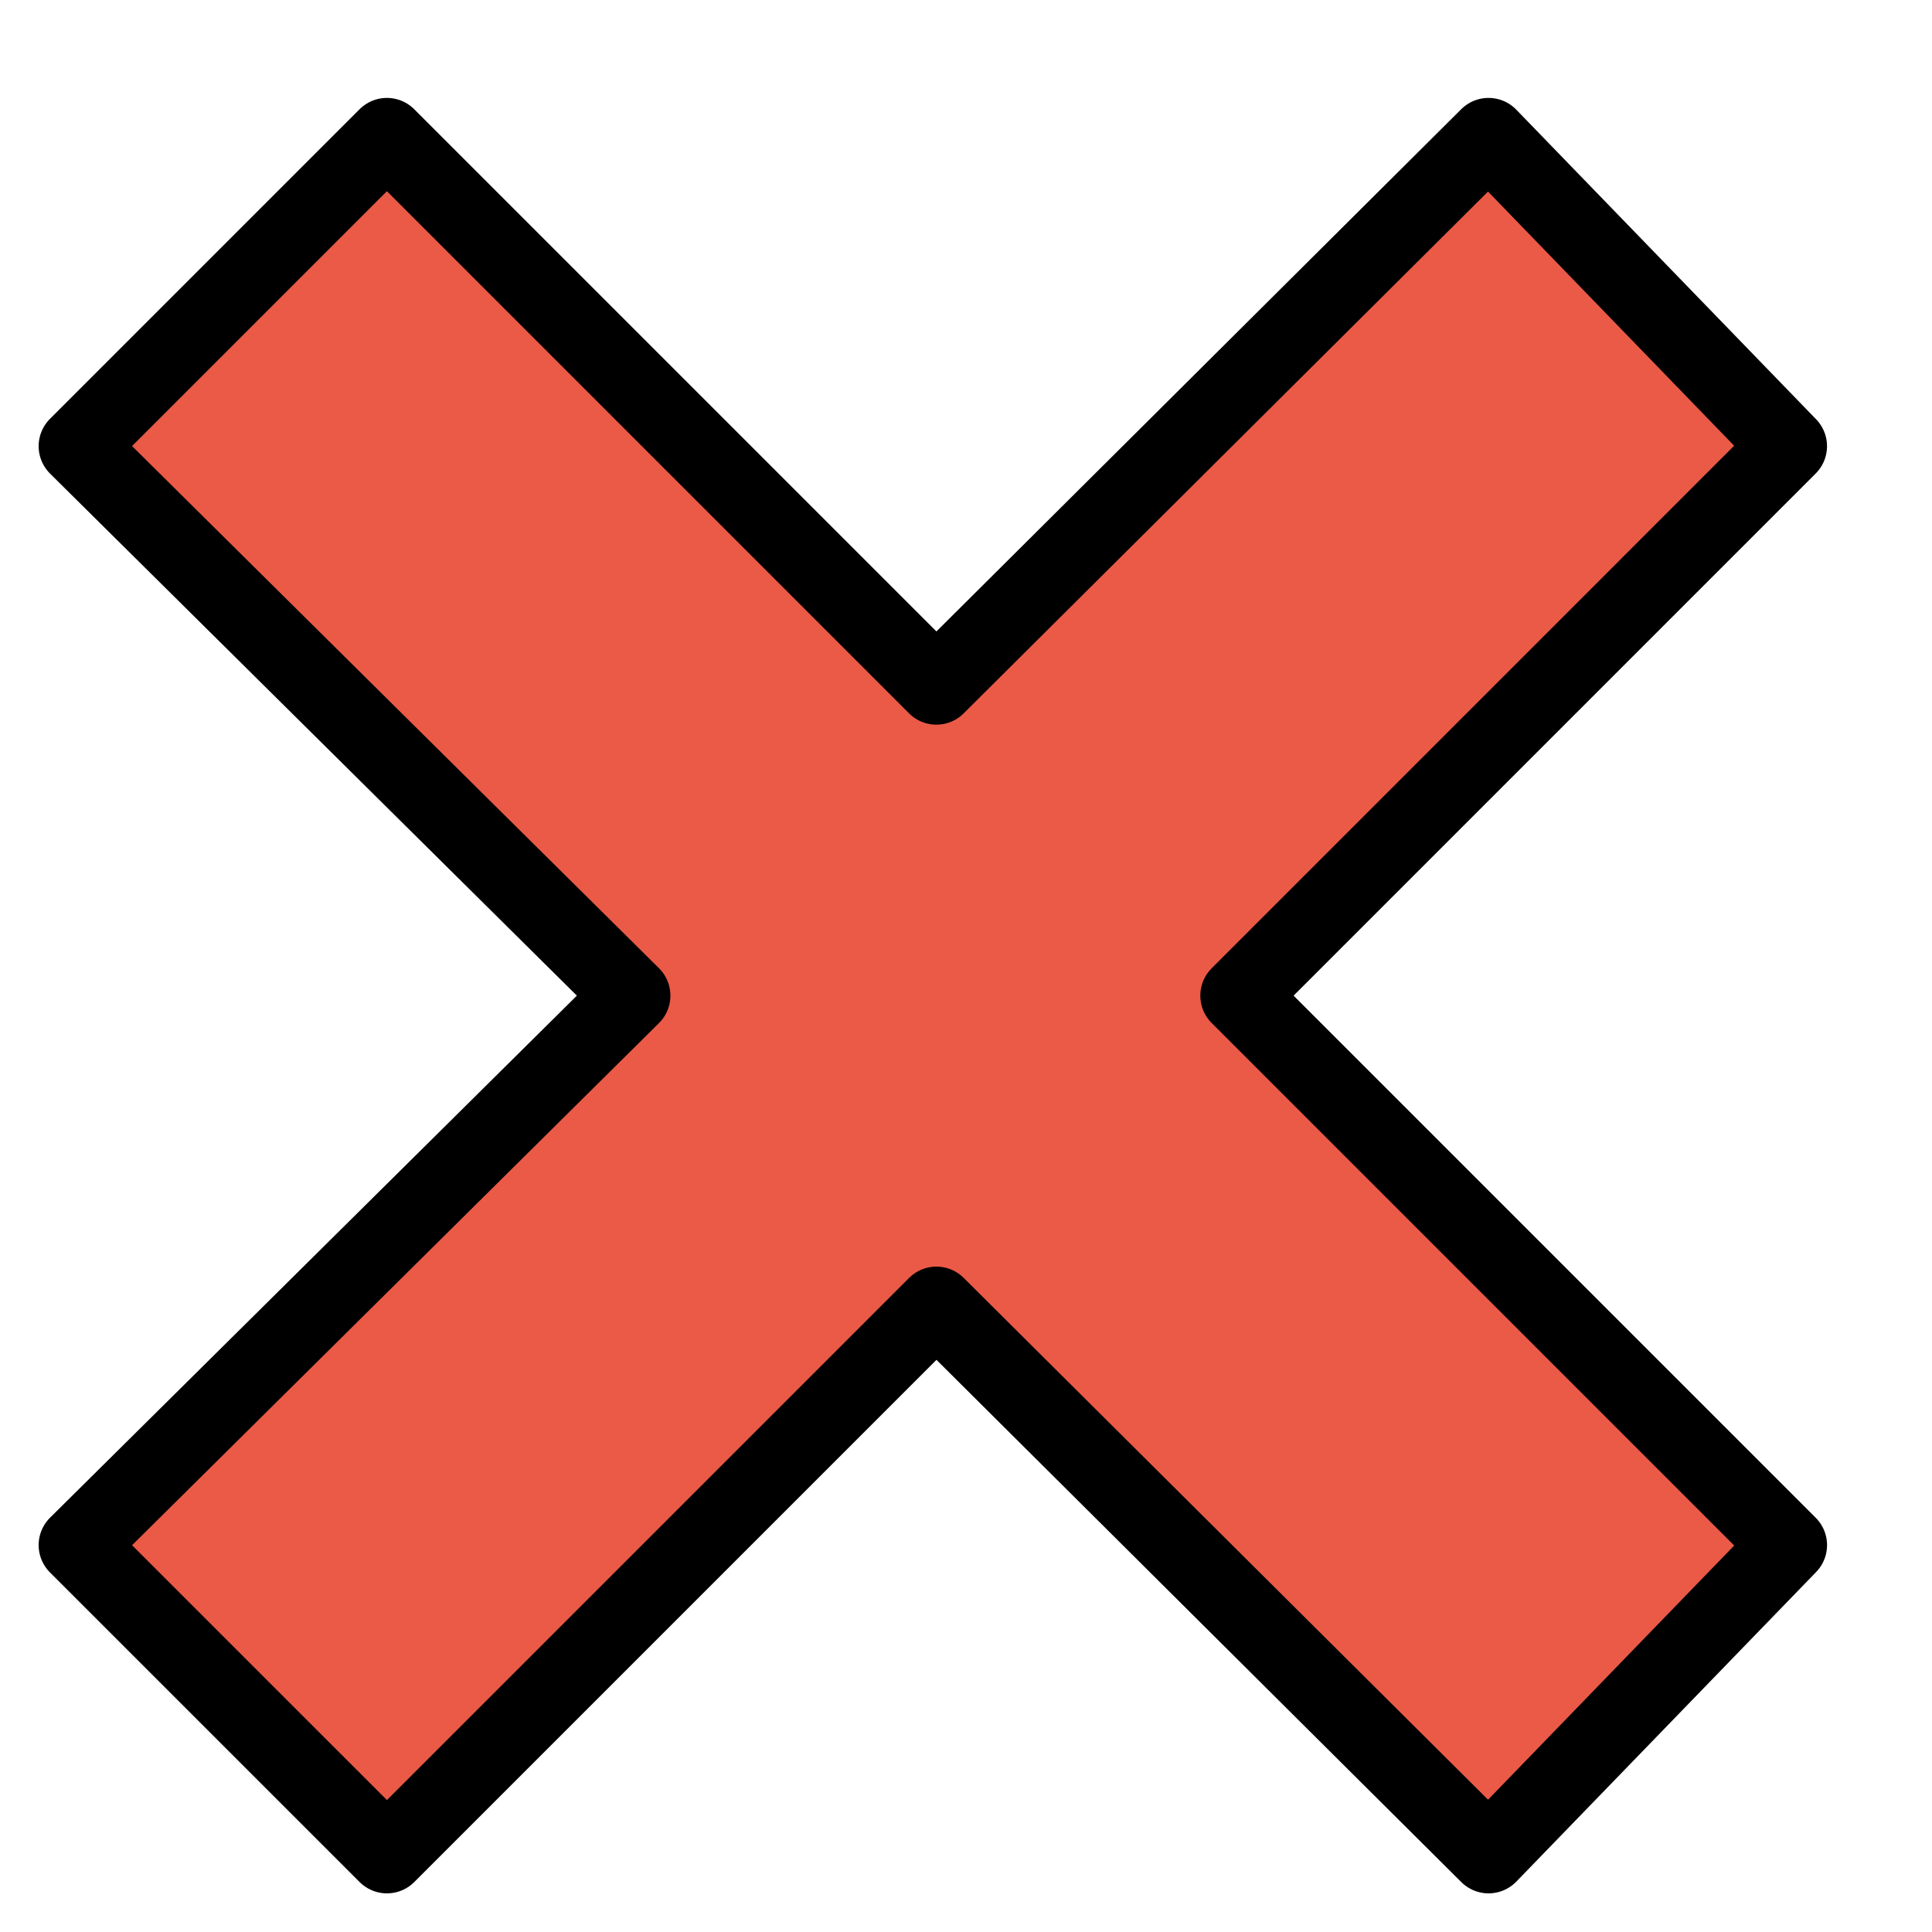 <?xml version="1.0" encoding="UTF-8" standalone="no"?>
<svg
   xmlns:dc="http://purl.org/dc/elements/1.1/"
   xmlns:cc="http://creativecommons.org/ns#"
   xmlns:rdf="http://www.w3.org/1999/02/22-rdf-syntax-ns#"
   xmlns:svg="http://www.w3.org/2000/svg"
   xmlns="http://www.w3.org/2000/svg"
   xmlns:sodipodi="http://sodipodi.sourceforge.net/DTD/sodipodi-0.dtd"
   xmlns:inkscape="http://www.inkscape.org/namespaces/inkscape"
   id="emoji"
   viewBox="0 0 50 50"
   version="1.1"
   sodipodi:docname="cross_mark.svg"
   width="50"
   height="50"
   inkscape:version="0.92.2 5c3e80d, 2017-08-06">
  <defs
     id="defs14" />
  <sodipodi:namedview
     pagecolor="#ffffff"
     bordercolor="#666666"
     borderopacity="1"
     objecttolerance="10"
     gridtolerance="10"
     guidetolerance="10"
     inkscape:pageopacity="0"
     inkscape:pageshadow="2"
     inkscape:window-width="795"
     inkscape:window-height="480"
     id="namedview12"
     showgrid="false"
     inkscape:zoom="3.2777778"
     inkscape:cx="36"
     inkscape:cy="36"
     inkscape:window-x="0"
     inkscape:window-y="0"
     inkscape:window-maximized="0"
     inkscape:current-layer="emoji" />
  <g
     id="color"
     transform="translate(-11.857,-10.233)">
    <path
       d="M 58.14,21.78 50.38,13.767 36.09,27.987 21.87,13.767 13.857,21.78 28.217,36 l -14.36,14.22 8.014,8.013 14.22,-14.22 14.29,14.22 7.76,-8.013 L 43.921,36 Z"
       id="path2"
       inkscape:connector-curvature="0"
       style="fill:#ea5a47" />
  </g>
  <g
     id="hair"
     transform="translate(0,-22)" />
  <g
     id="skin"
     transform="translate(0,-22)" />
  <g
     id="skin-shadow"
     transform="translate(0,-22)" />
  <g
     id="line"
     transform="translate(-11.857,-10.233)">
    <path
       stroke-miterlimit="10"
       d="M 58.14,21.78 50.38,13.767 36.09,27.987 21.87,13.767 13.857,21.78 28.207,36 l -14.35,14.22 8.014,8.013 14.22,-14.22 14.29,14.22 7.76,-8.013 L 43.921,36 Z"
       id="path8"
       inkscape:connector-curvature="0"
       style="fill:none;stroke:#000000;stroke-width:2;stroke-linecap:round;stroke-linejoin:round;stroke-miterlimit:10" />
  </g>
</svg>
